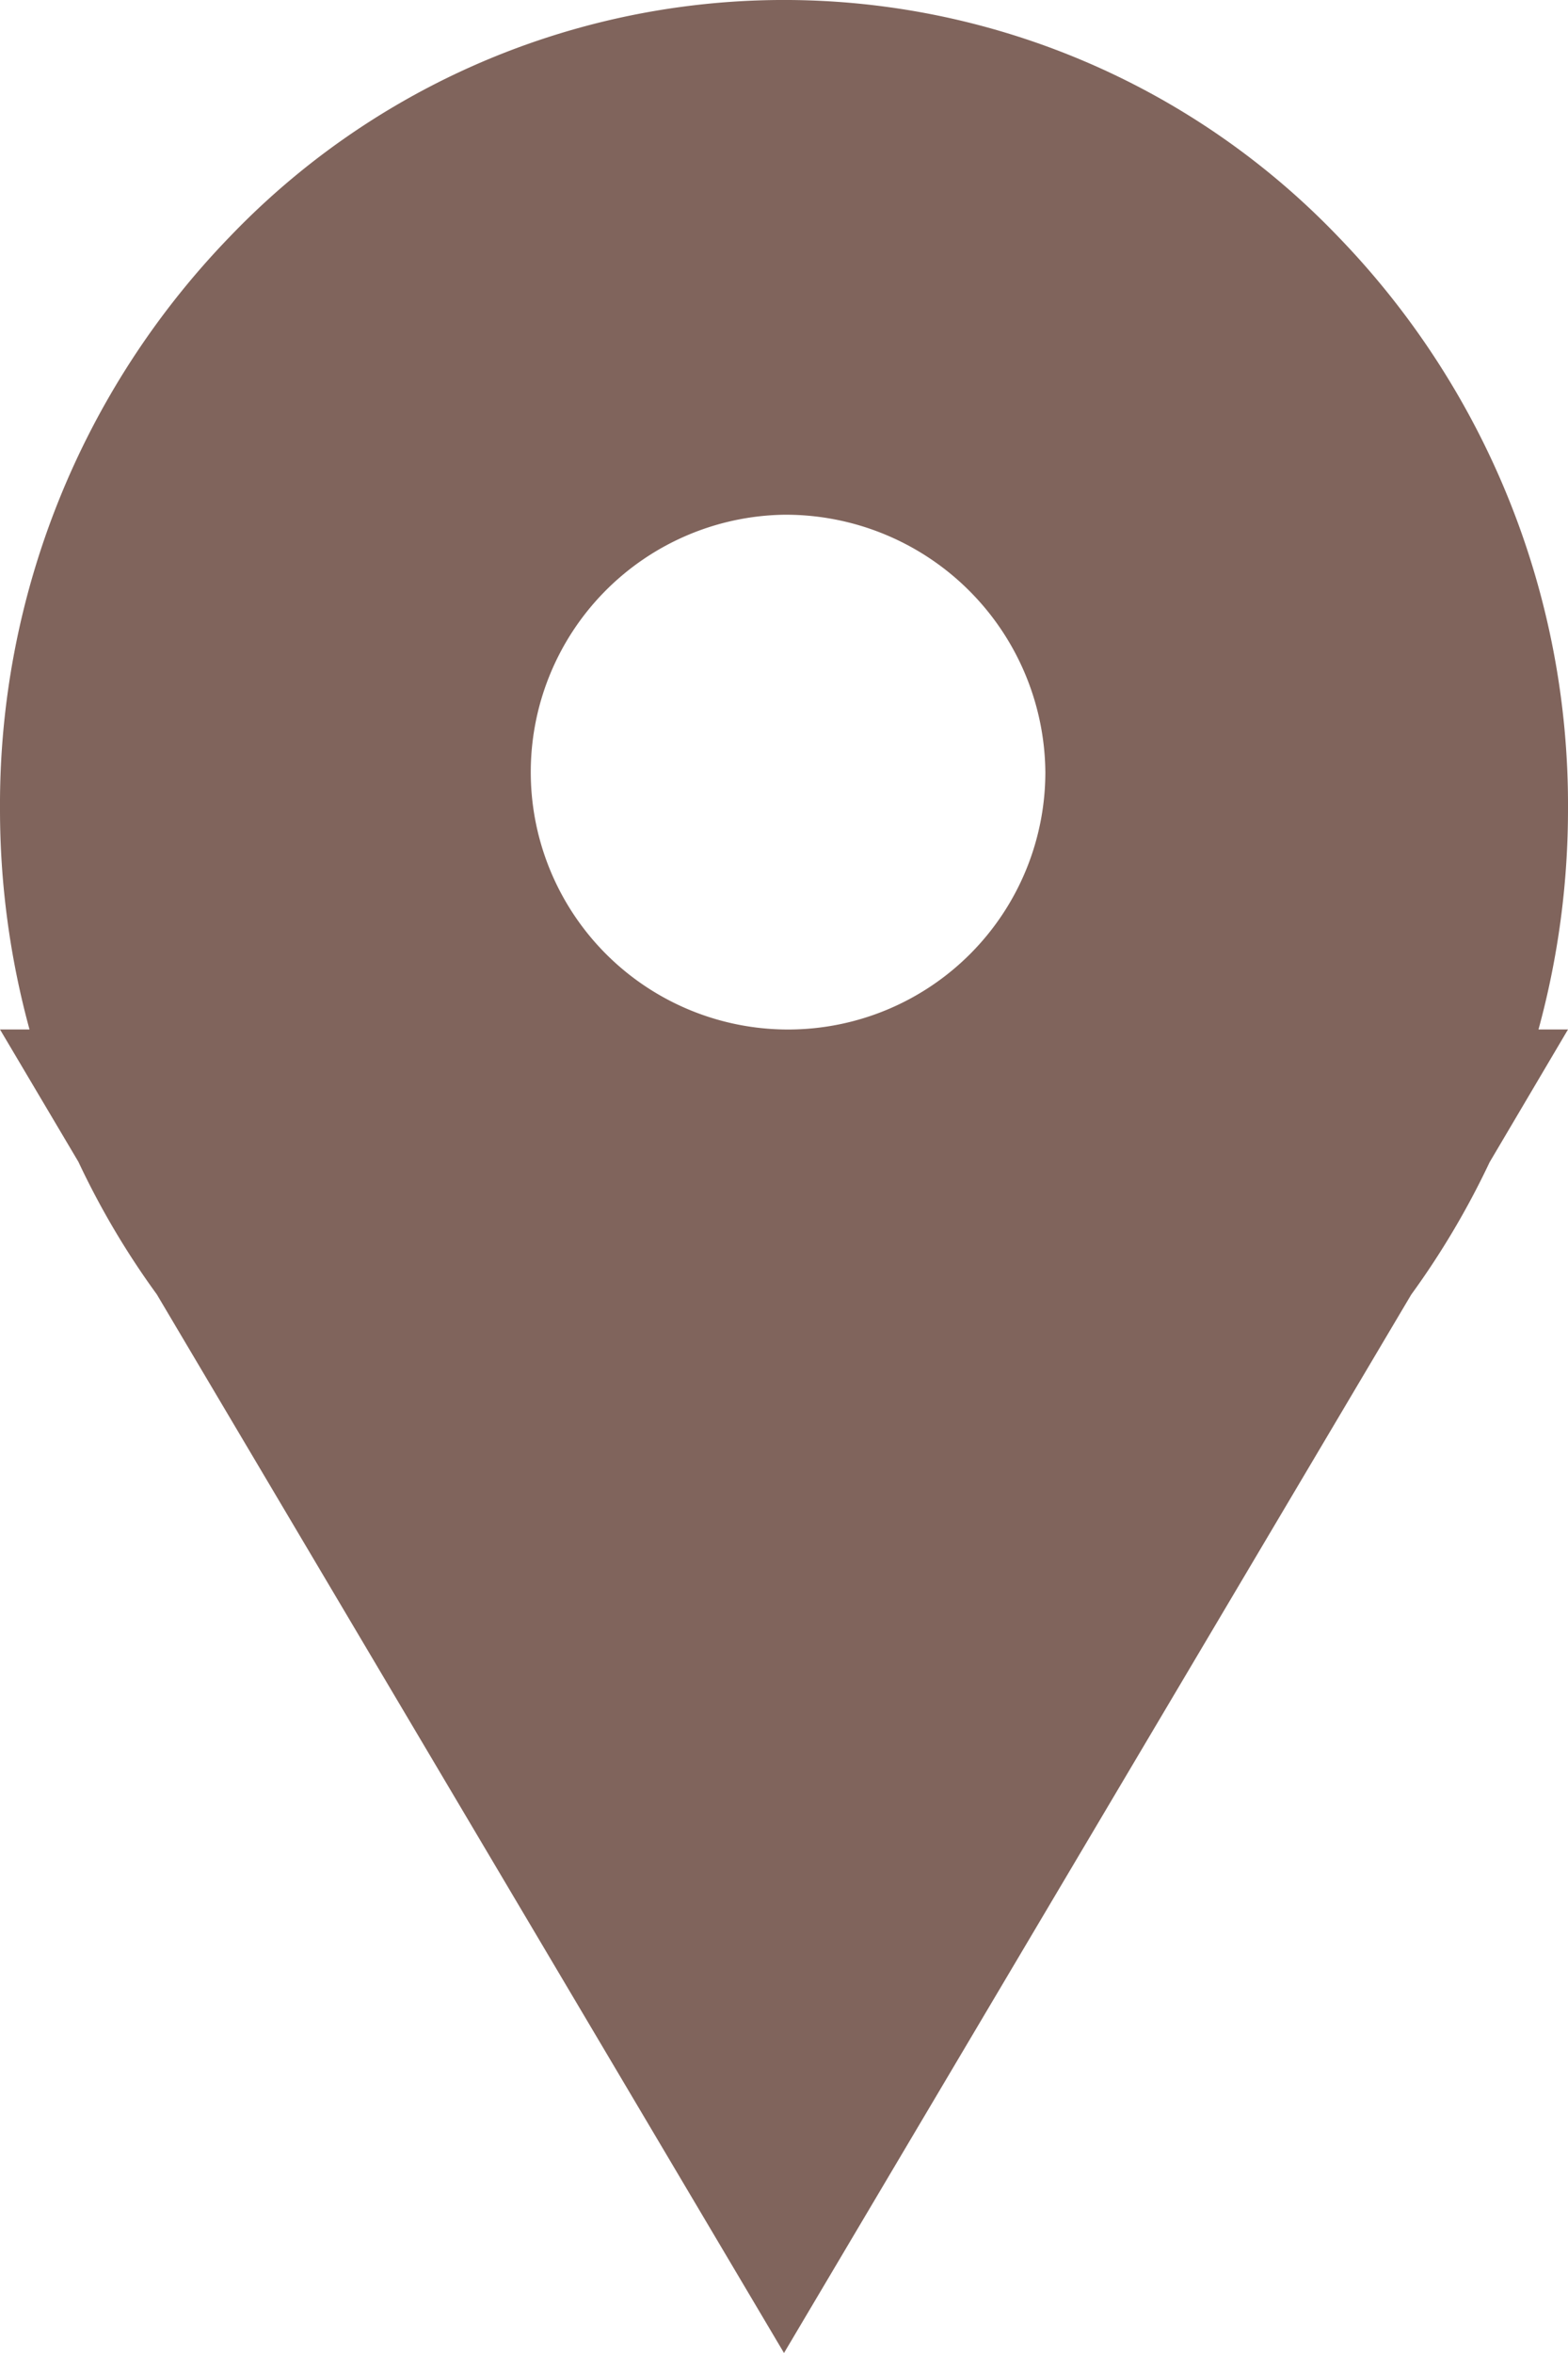 <svg xmlns="http://www.w3.org/2000/svg" width="22" height="33" viewBox="0 0 22 33"><path d="M11,33v0L2.2,18.153a11.369,11.369,0,0,1-1.1-1.859L0,14.438H.414A11.709,11.709,0,0,1,0,11.344,11.45,11.45,0,0,1,3.222,3.322a10.766,10.766,0,0,1,15.556,0A11.45,11.45,0,0,1,22,11.344a11.707,11.707,0,0,1-.414,3.094H22L20.9,16.3a11.525,11.525,0,0,1-1.1,1.857L11,33ZM11,7.219a3.61,3.61,0,1,0,3.667,3.609A3.643,3.643,0,0,0,11,7.219Z" fill="#80645c"/></svg>